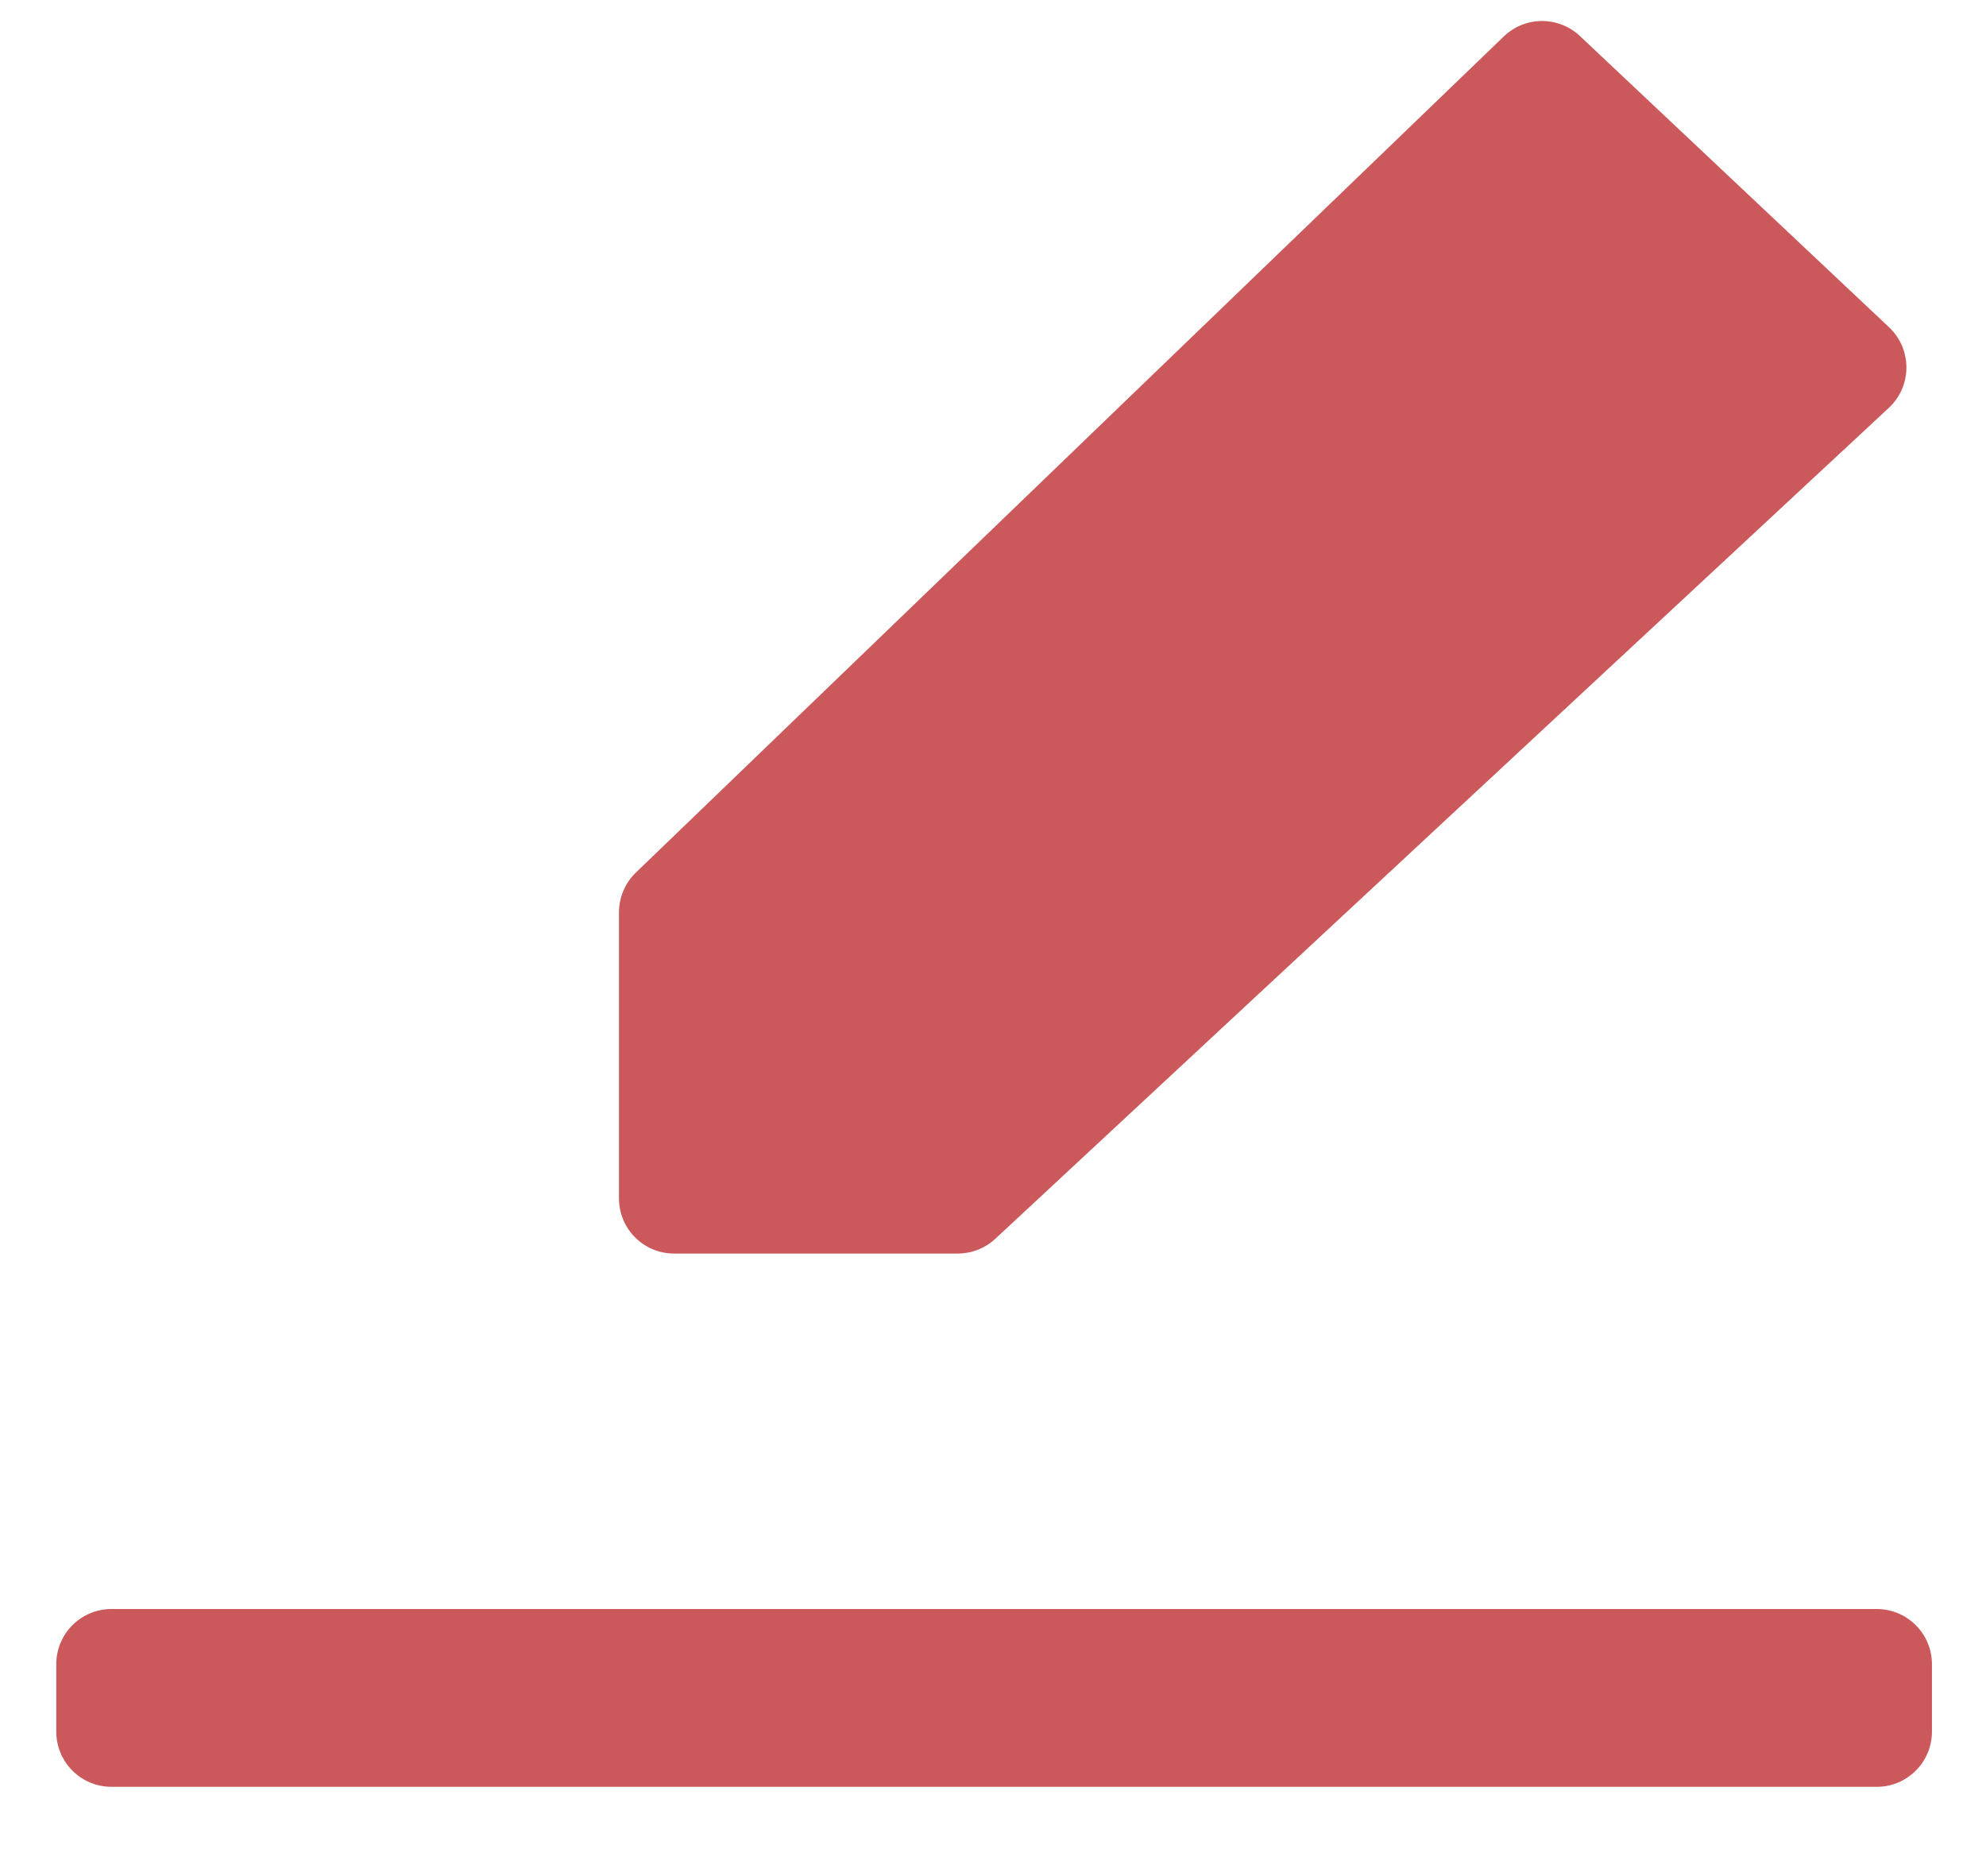 <svg width="18" height="17" viewBox="0 0 18 17" fill="none" xmlns="http://www.w3.org/2000/svg">
<g id="Page-1">
<g id="Dribbble-Light-Preview">
<g id="icons">
<path id="edit_fill-[#1480]" fill-rule="evenodd" clip-rule="evenodd" d="M0.51 15.691C0.51 15.967 0.734 16.191 1.01 16.191H17.01C17.286 16.191 17.51 15.967 17.51 15.691V15.08C17.51 14.804 17.286 14.58 17.01 14.58H1.01C0.734 14.58 0.51 14.804 0.51 15.08V15.691ZM9.02 11.226C8.927 11.312 8.806 11.359 8.679 11.359H6.11C5.834 11.359 5.61 11.136 5.61 10.859V8.268C5.61 8.132 5.665 8.002 5.763 7.907L13.63 0.33C13.822 0.145 14.126 0.144 14.32 0.327L17.121 2.965C17.332 3.164 17.331 3.499 17.119 3.696L9.02 11.226Z" fill="#CB585A"/>
</g>
</g>
</g>
</svg>
